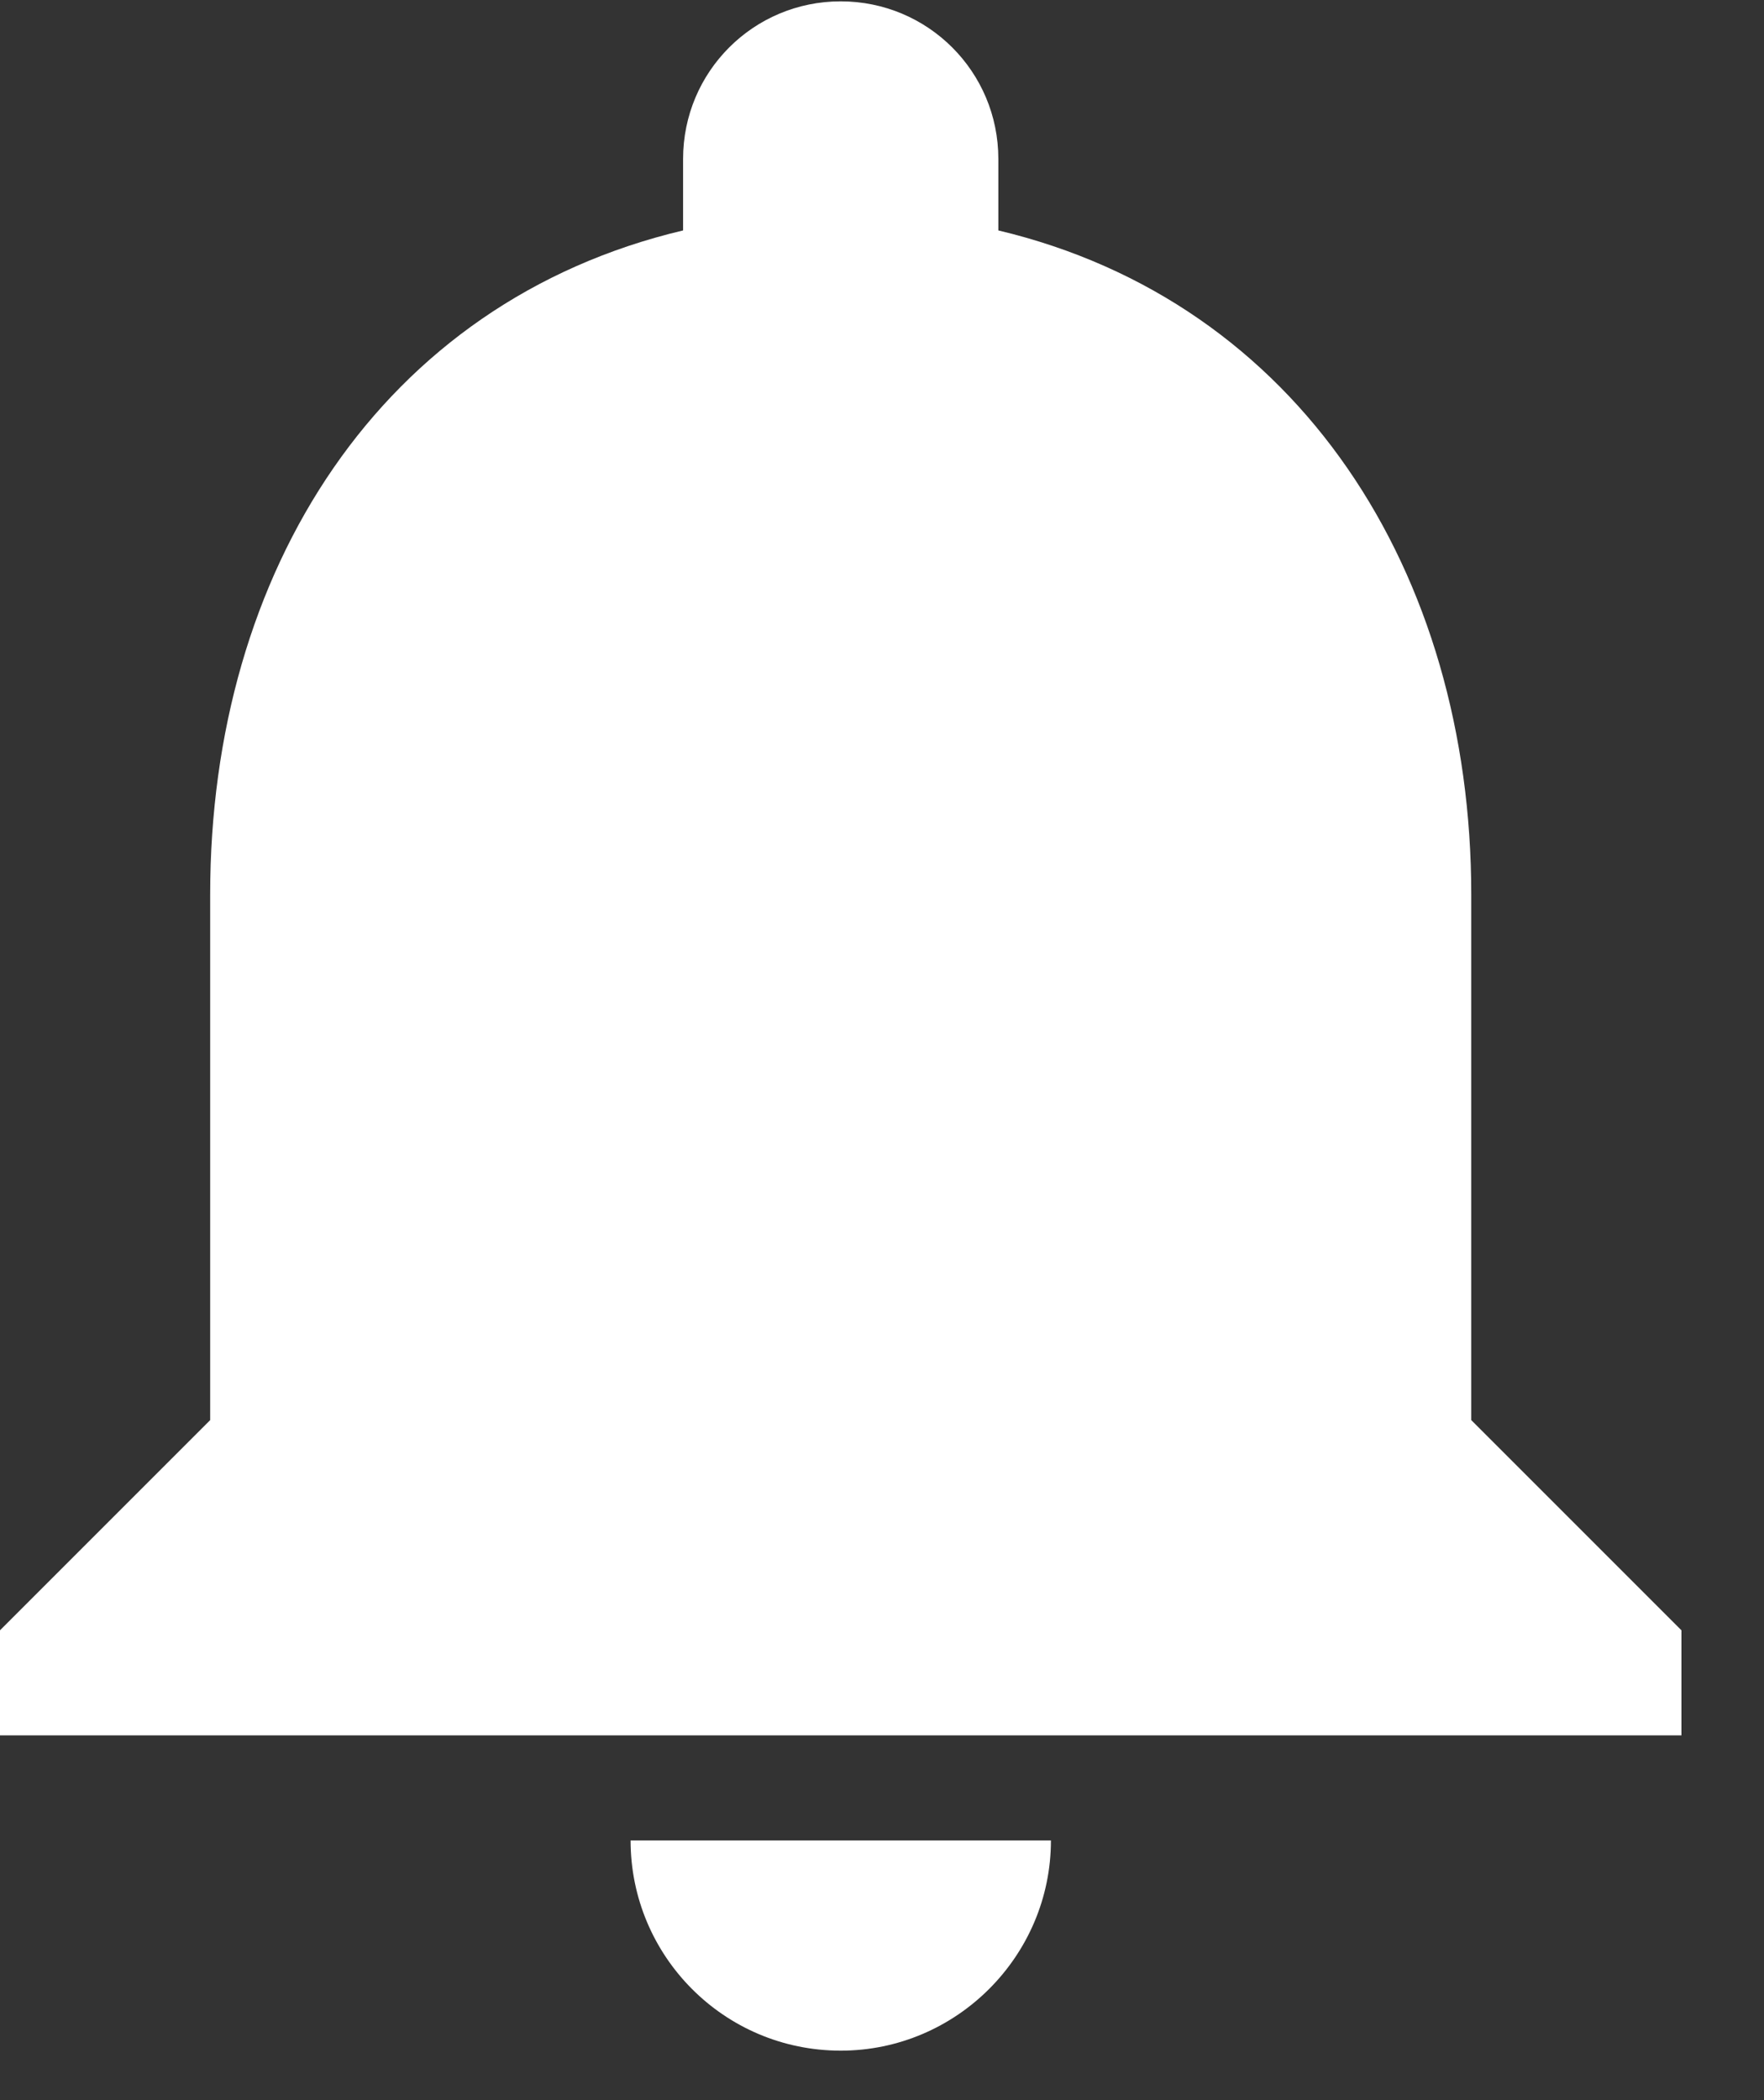 <svg width="21" height="25" viewBox="0 0 21 25" fill="none" xmlns="http://www.w3.org/2000/svg">
<rect x="0" y="0" width="21" height="25" fill="#333333" stroke="none"/>
<path fill-rule="evenodd" clip-rule="evenodd" d="M17.515 10.65V16.905L20.017 19.407V20.658H0V19.407L2.502 16.905V10.65C2.502 6.796 4.541 3.594 8.132 2.743V1.892C8.132 0.854 8.97 0.016 10.008 0.016C11.047 0.016 11.885 0.854 11.885 1.892V2.743C15.463 3.594 17.515 6.809 17.515 10.65ZM12.511 21.909C12.511 23.285 11.385 24.411 10.009 24.411C8.62 24.411 7.507 23.285 7.507 21.909H12.511Z" fill="white"/>
</svg>
